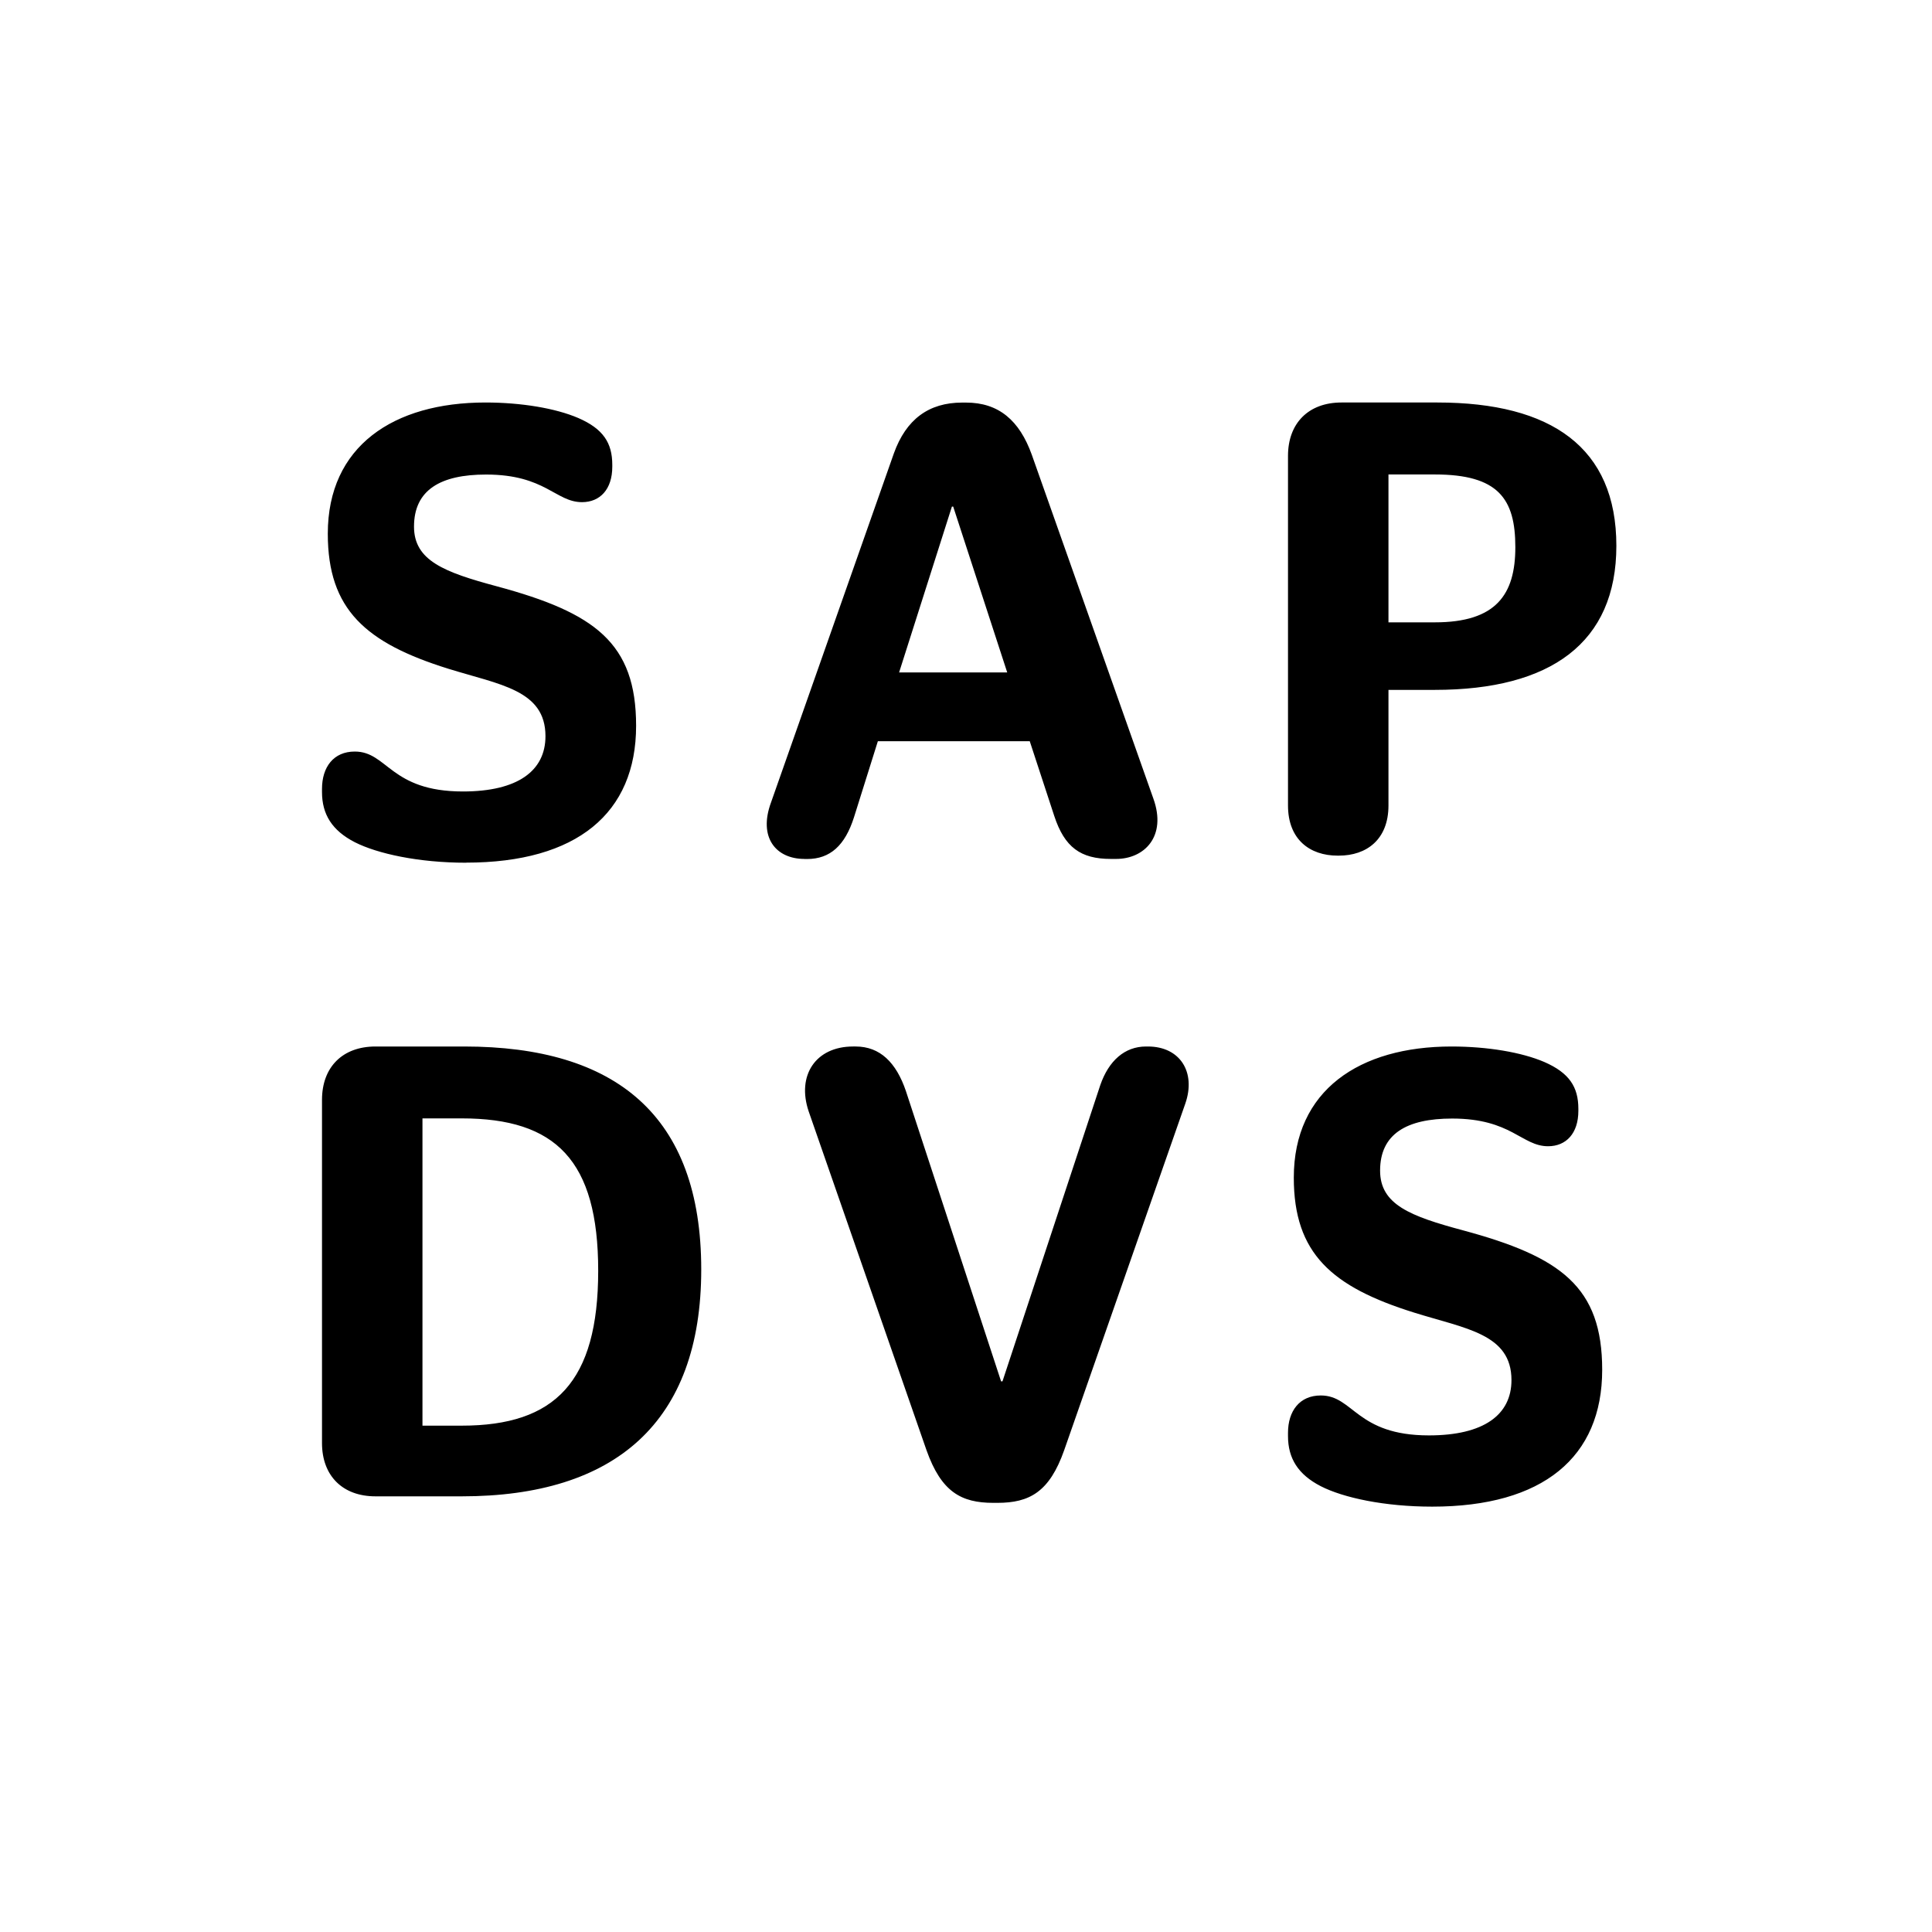 <svg xmlns="http://www.w3.org/2000/svg" width="24" height="24" viewBox="0 0 24 24">
    <g fill="none" fill-rule="evenodd">
        <path fill="" d="M0 0h24v24H0z"/>
        <rect width="22" height="22" x="1" y="1" fill="#fff" rx="2"/>
        <g fill="#000">
            <path d="M5.791 10.717c-.591 0-1.103-.112-1.384-.255-.28-.144-.407-.344-.407-.623V9.8c0-.272.144-.464.407-.464.409 0 .44.496 1.344.496.68 0 1.025-.256 1.025-.687 0-.575-.569-.639-1.208-.838-1.024-.32-1.496-.734-1.496-1.677C4.072 5.543 4.887 5 6.03 5c.448 0 .872.072 1.152.192.312.135.424.311.424.582v.024c0 .28-.152.44-.376.44-.328 0-.455-.343-1.192-.343-.567 0-.895.192-.895.647 0 .422.375.566 1.031.742 1.216.328 1.728.702 1.728 1.732 0 1.086-.736 1.7-2.112 1.7M11.169 8.353h1.343l-.671-2.06h-.016l-.656 2.06zM9.993 10.67c-.352 0-.576-.264-.415-.702l1.526-4.336c.152-.423.433-.631.849-.631H12c.408 0 .664.223.817.647l1.51 4.271c.17.471-.111.751-.463.751H13.8c-.376 0-.576-.144-.704-.535l-.304-.927h-1.887l-.296.943c-.112.352-.296.52-.584.52h-.032zM17.248 5.894v1.837h.576c.76 0 1-.343 1-.934 0-.599-.209-.903-1-.903h-.576zm-.632 4.735c-.344 0-.616-.2-.616-.623V5.663c0-.407.256-.663.664-.663h1.192c1.416 0 2.223.56 2.223 1.78 0 1.206-.816 1.79-2.255 1.79h-.576v1.436c0 .423-.272.623-.616.623h-.016zM5.248 17.71h.488c1.159 0 1.695-.543 1.695-1.924 0-1.373-.528-1.893-1.695-1.893h-.488v3.817zm-.584.878c-.408 0-.664-.255-.664-.662v-4.263c0-.408.256-.663.664-.663h1.103c1.88 0 2.944.854 2.944 2.77 0 1.9-1.071 2.818-2.975 2.818H4.664zM13.668 13.48c.105-.304.304-.48.568-.48h.024c.4 0 .6.32.464.71l-1.504 4.304c-.183.52-.431.655-.831.655h-.049c-.4 0-.647-.136-.831-.655l-1.463-4.207c-.152-.448.087-.807.551-.807h.032c.304 0 .504.2.624.552l1.183 3.608h.017l1.215-3.68zM16.407 18.462c-.28-.144-.407-.344-.407-.623v-.04c0-.271.144-.464.407-.464.409 0 .44.496 1.344.496.68 0 1.025-.255 1.025-.687 0-.575-.569-.638-1.208-.838-1.024-.32-1.496-.734-1.496-1.677 0-1.086.816-1.629 1.959-1.629.448 0 .872.072 1.152.192.312.136.424.311.424.583v.024c0 .28-.152.44-.376.44-.328 0-.455-.344-1.192-.344-.567 0-.895.192-.895.647 0 .422.375.566 1.031.742 1.216.328 1.728.702 1.728 1.732 0 1.087-.736 1.7-2.112 1.7-.591 0-1.103-.11-1.384-.254z"/>
        </g>
    </g>
</svg>
